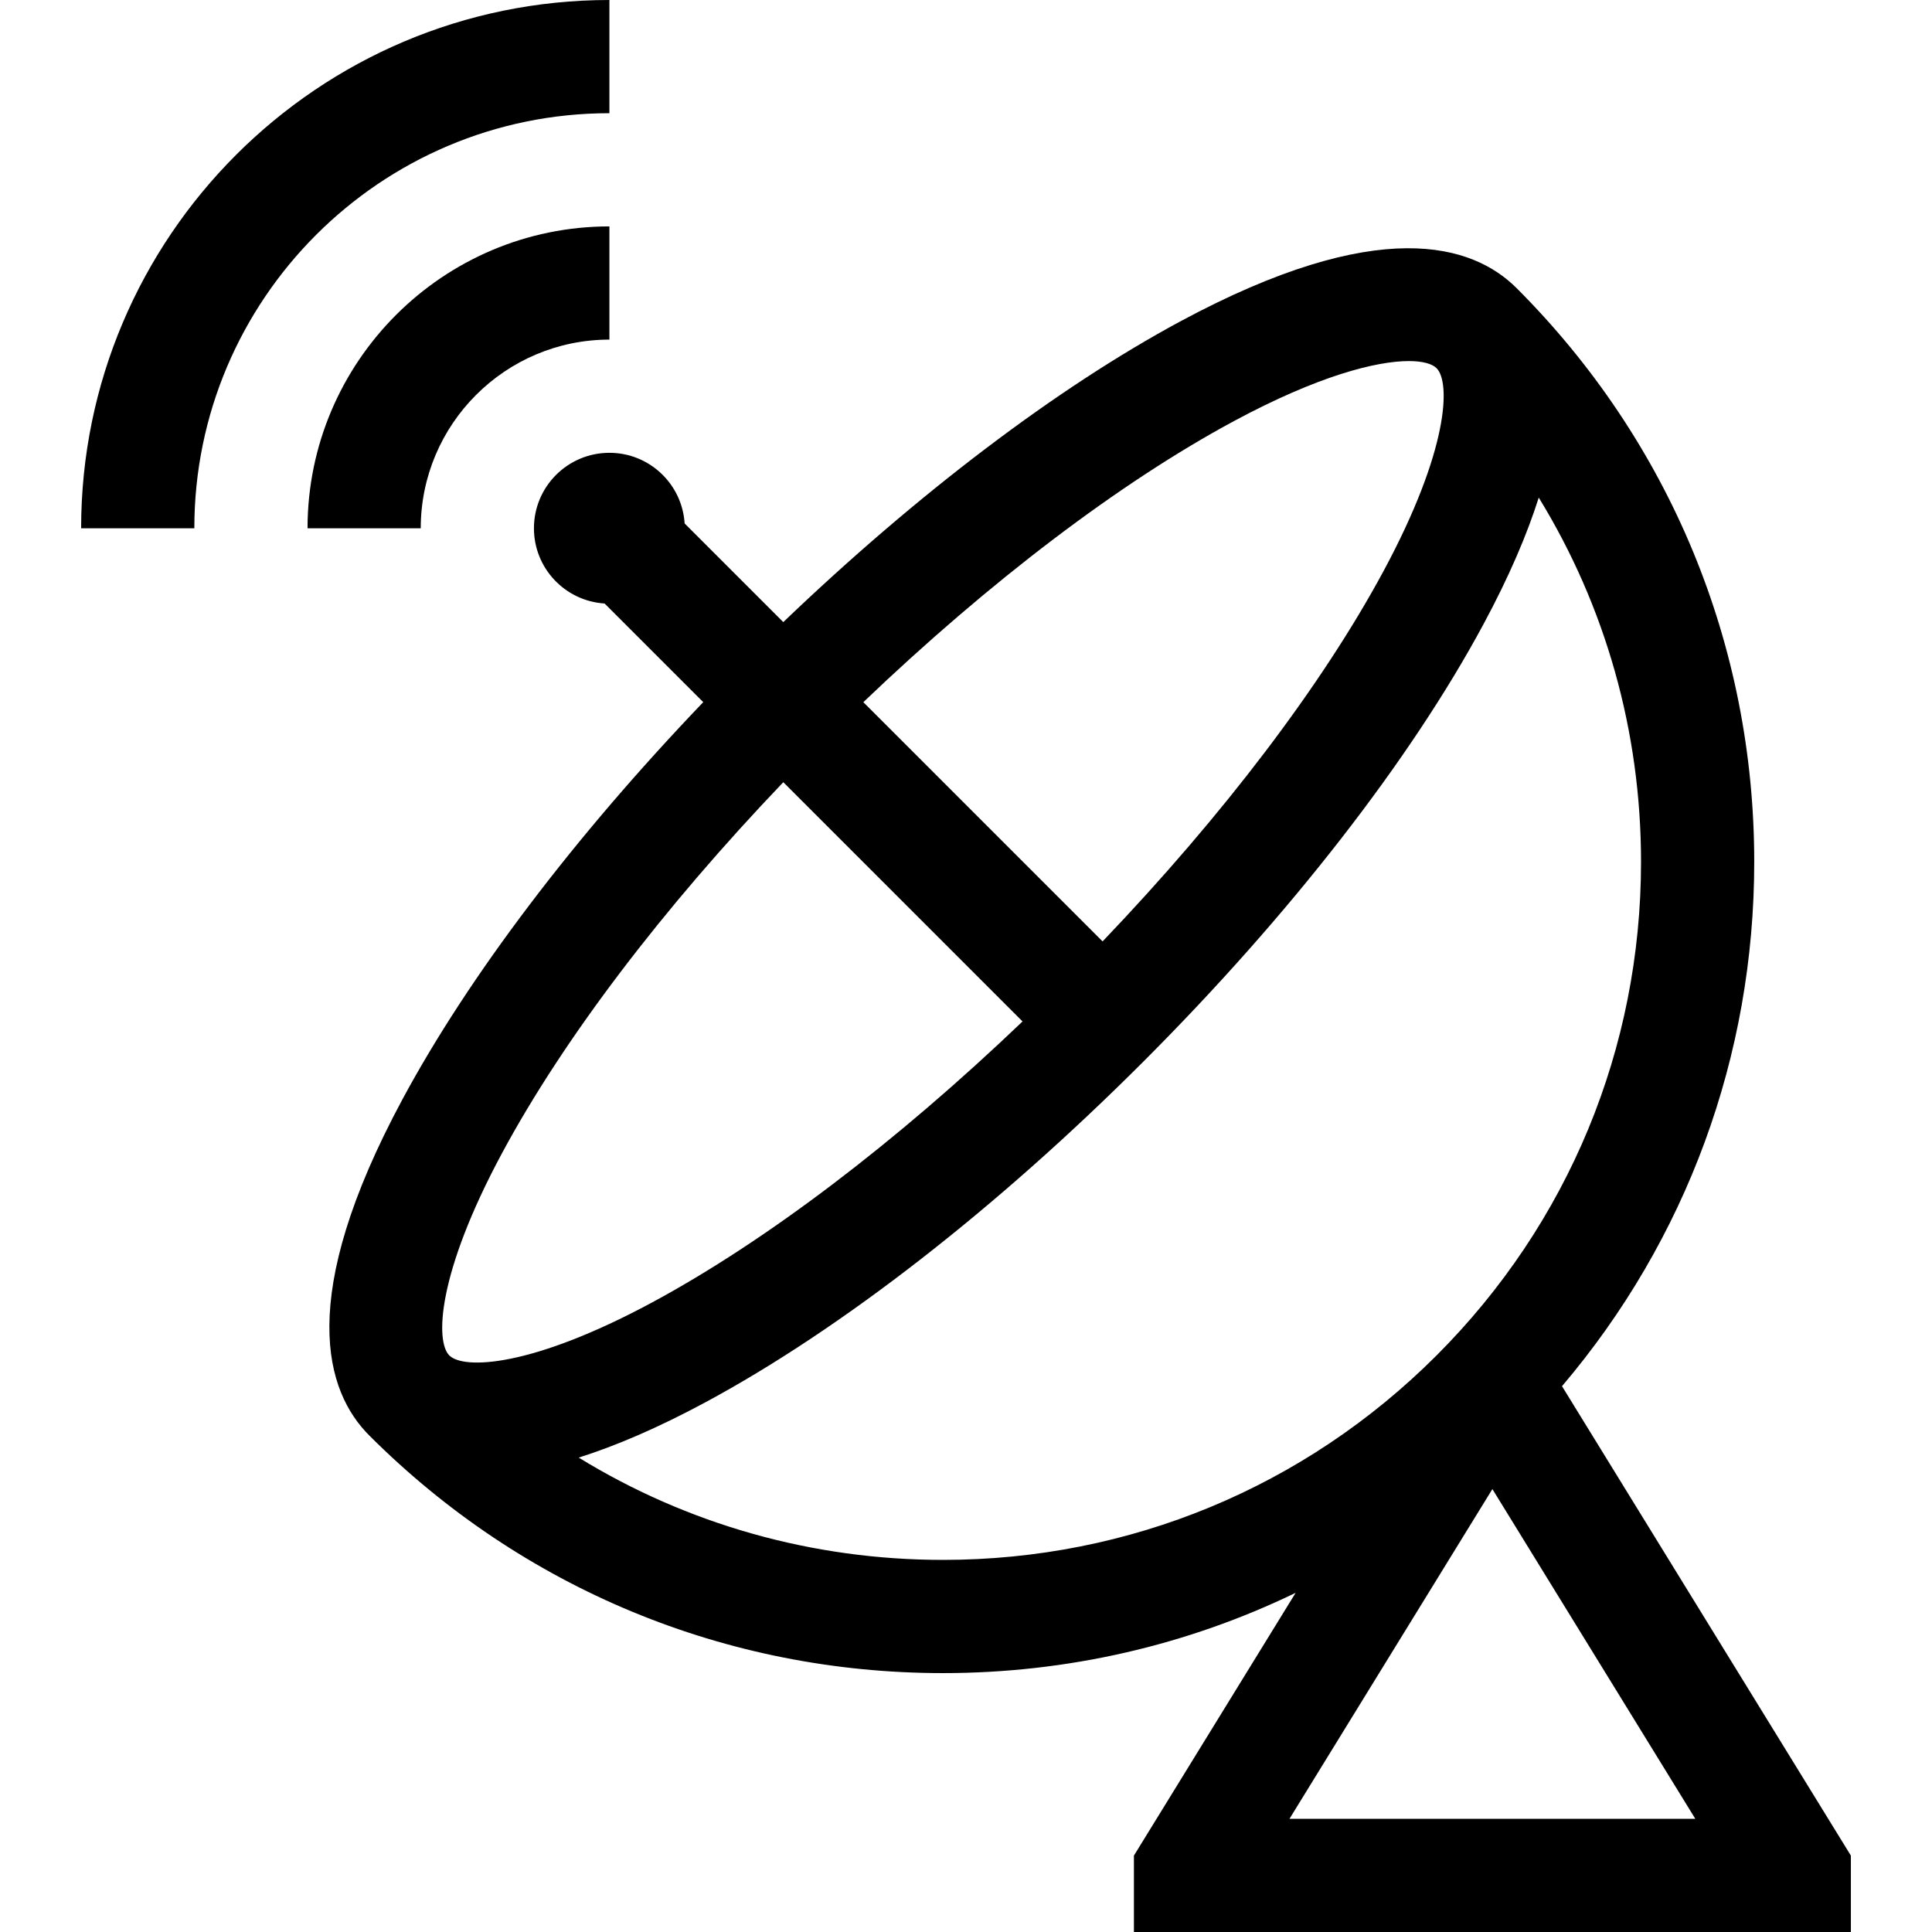 <?xml version="1.0" encoding="iso-8859-1"?>
<!-- Generator: Adobe Illustrator 19.0.0, SVG Export Plug-In . SVG Version: 6.00 Build 0)  -->
<svg xmlns="http://www.w3.org/2000/svg" xmlns:xlink="http://www.w3.org/1999/xlink" version="1.1" id="Capa_1" x="0px" y="0px" viewBox="0 0 512 512" style="enable-background:new 0 0 512 512;" xml:space="preserve">
<g>
	<g>
		<path d="M81.5,140h30c0-27.57,22.43-50,50-50V60C117.388,60,81.5,95.888,81.5,140z"/>
	</g>
</g>
<g>
	<g>
		<path d="M21.5,140h30c0-60.654,49.346-110,110-110V0C84.304,0,21.5,62.804,21.5,140z"/>
	</g>
</g>
<g>
	<g>
		<path d="M413.946,367.353c32.965-38.789,50.943-87.492,50.943-138.965c0-57.429-22.364-111.42-62.973-152.028    c-11.618-11.617-36.513-19.516-89.14,8.821c-32.676,17.595-69.636,45.63-105.199,79.683l-26.142-26.142    C180.774,128.275,172.115,120,161.5,120c-11.046,0-20,8.954-20,20c0,10.614,8.275,19.273,18.723,19.936l26.142,26.142    c-34.053,35.563-62.089,72.524-79.683,105.2c-28.339,52.627-20.438,77.522-8.821,89.139c40.608,40.608,94.6,62.972,152.028,62.972    c32.909,0,64.684-7.357,93.464-21.27L300.5,491.754V512h190v-20.246L413.946,367.353z M327,111.595    c22.306-12.011,37.752-15.908,46.35-15.908c3.763,0,6.214,0.747,7.354,1.887c3.743,3.744,3.247,21.634-14.021,53.704    c-16.28,30.234-42.475,64.719-74.487,98.205l-63.4-63.4C262.281,154.071,296.766,127.875,327,111.595z M119.073,359.202    c-3.743-3.743-3.246-21.632,14.023-53.702c16.28-30.233,42.475-64.719,74.486-98.205l63.399,63.4    c-33.486,32.011-67.971,58.207-98.205,74.486C140.705,362.451,122.815,362.944,119.073,359.202z M249.889,413.389    c-34.608-0.001-67.758-9.451-96.524-27.11c9.719-3.073,20.852-7.801,33.635-14.684c35.974-19.371,77.143-51.395,115.921-90.174    c38.779-38.779,70.804-79.947,90.175-115.921c6.883-12.782,11.613-23.915,14.686-33.632    c17.658,28.766,27.107,61.915,27.107,96.521c0,49.416-19.243,95.873-54.186,130.815    C345.762,394.146,299.304,413.389,249.889,413.389z M341.729,482l53.771-87.379L449.271,482H341.729z"/>
	</g>
</g>
<g>
</g>
<g>
</g>
<g>
</g>
<g>
</g>
<g>
</g>
<g>
</g>
<g>
</g>
<g>
</g>
<g>
</g>
<g>
</g>
<g>
</g>
<g>
</g>
<g>
</g>
<g>
</g>
<g>
</g>
</svg>
